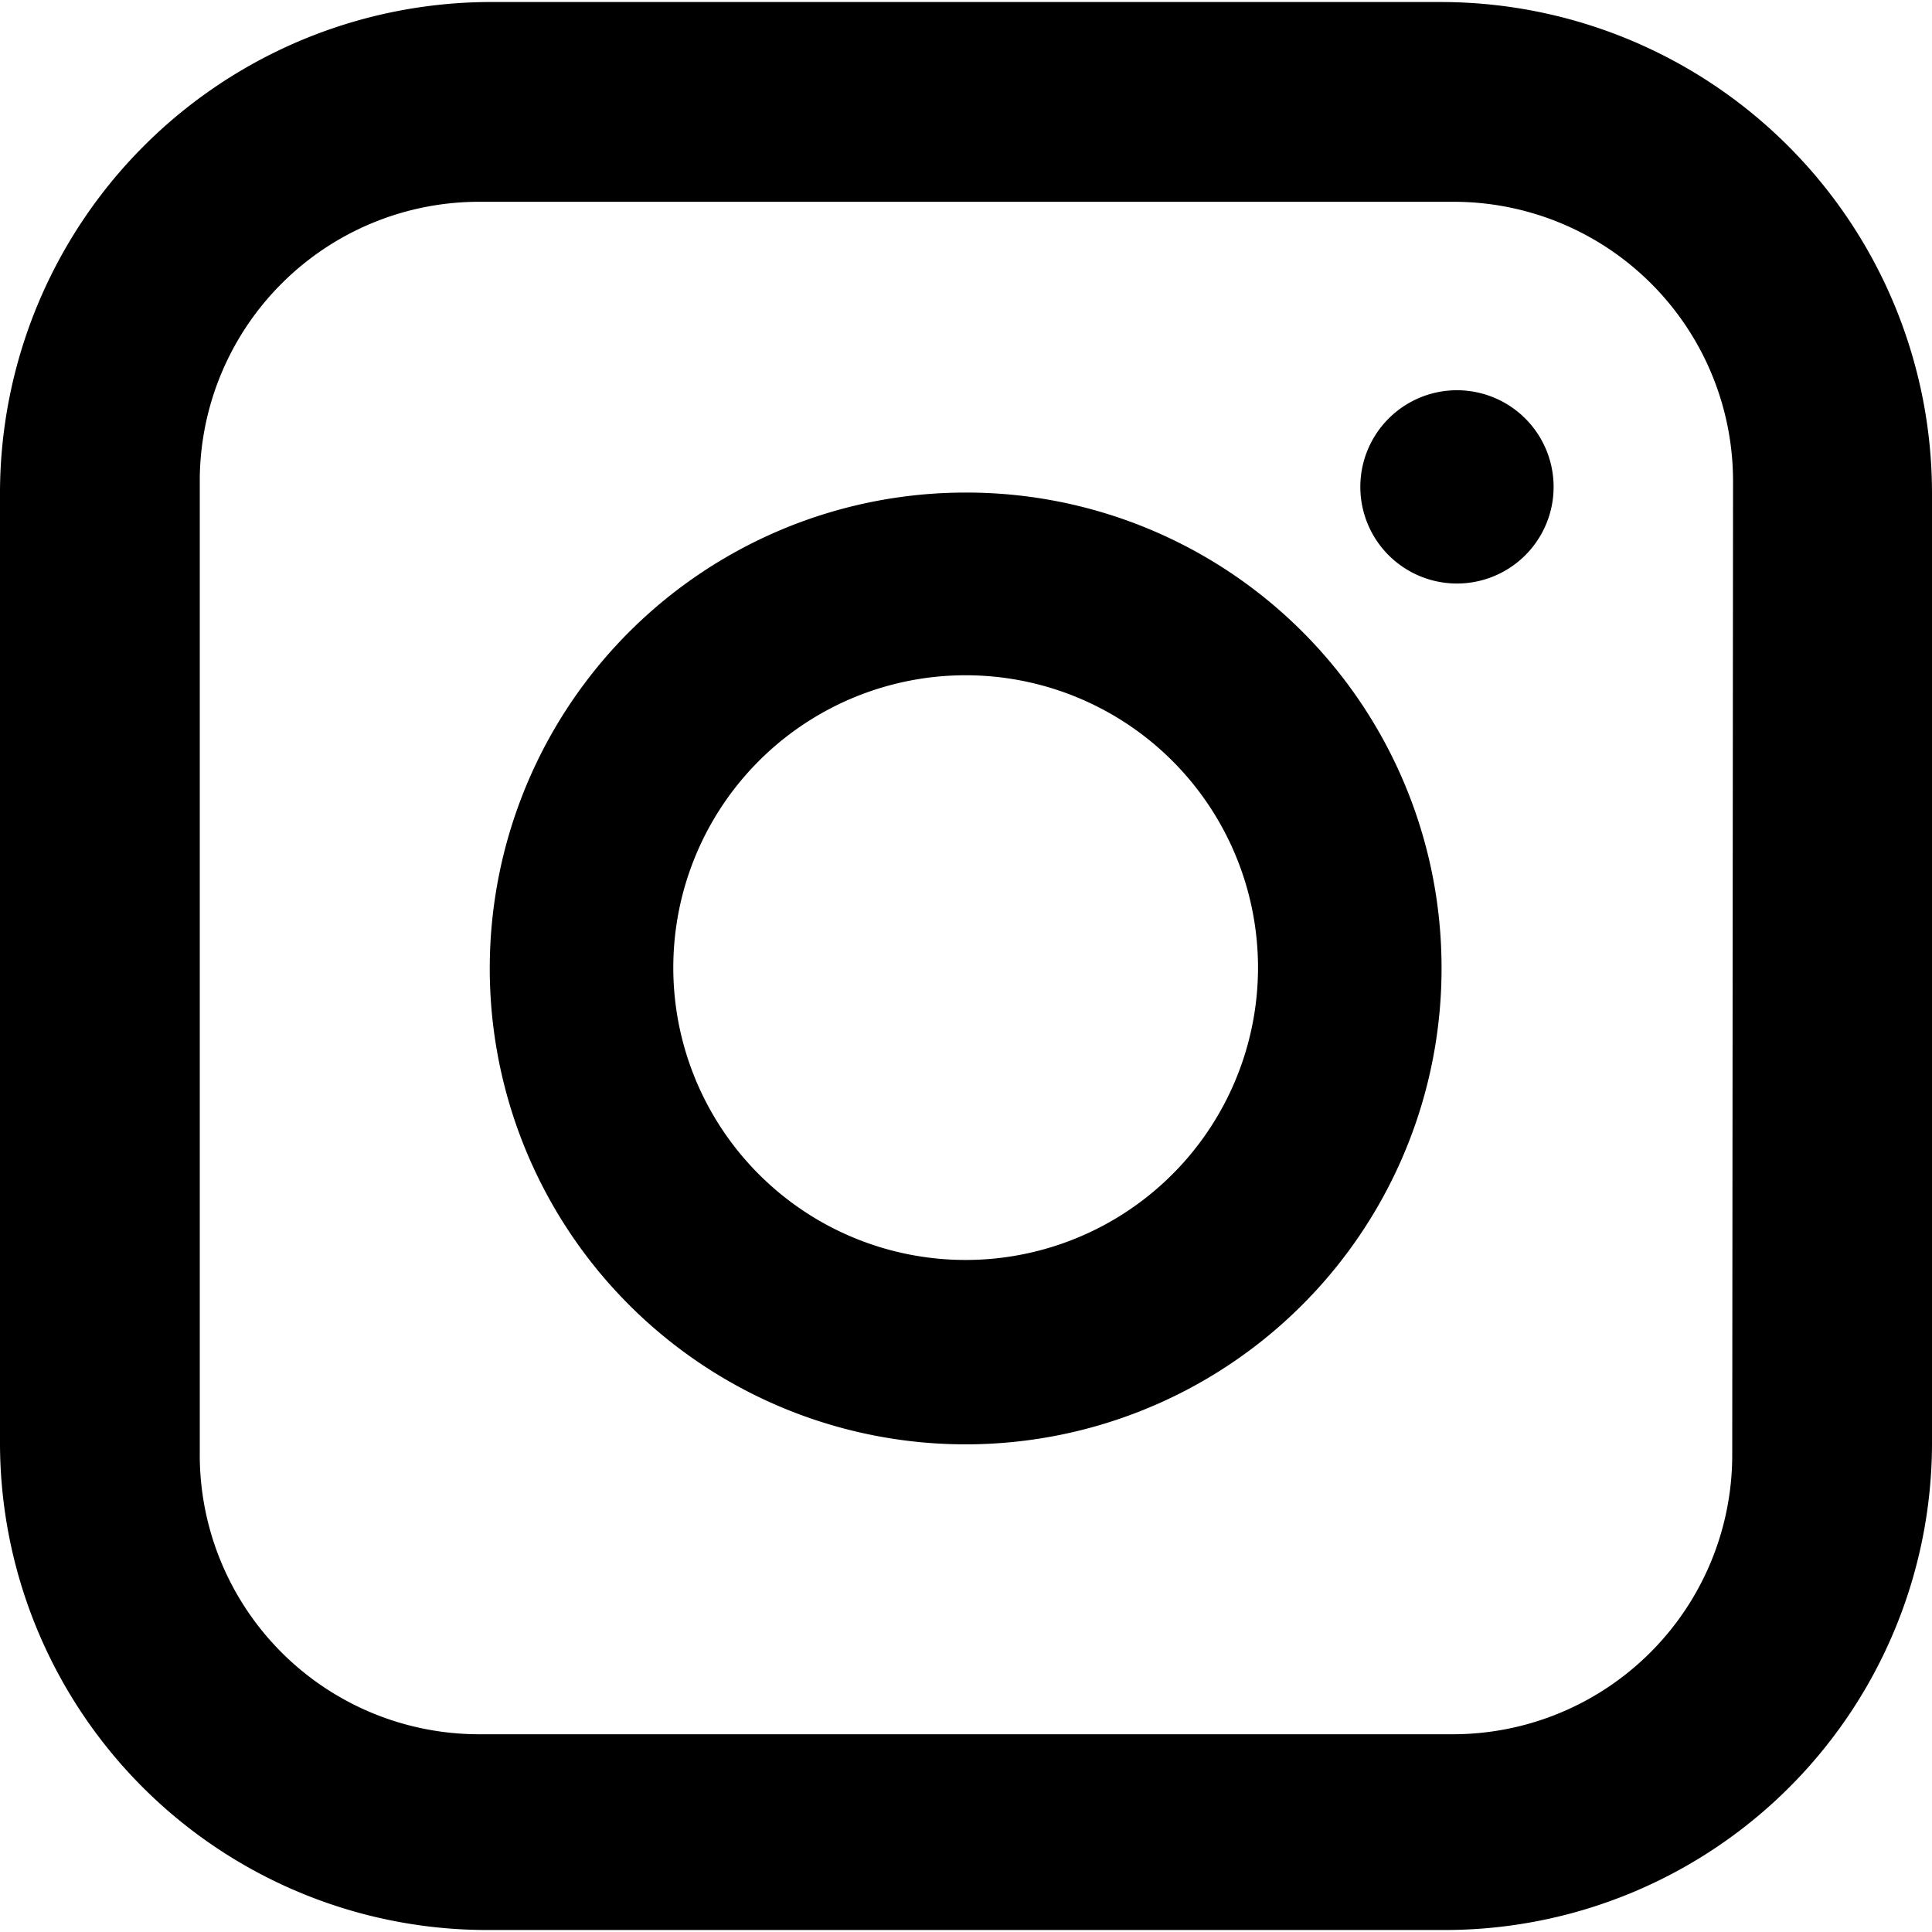 <svg fill="currentColor" viewBox="0 0 96 96" class="svg-icon w-6 md:w-4 h-auto text-white" style=""> <title>Instagram</title> <path fill-rule="evenodd" clip-rule="evenodd" d="M71.586.1H24.414A24.414 24.414 0 0 0 0 24.515v47.173A24.212 24.212 0 0 0 24.414 95.9h47.172A24.209 24.209 0 0 0 96 71.687V24.514A24.414 24.414 0 0 0 71.586.101Zm14.487 72.03a13.883 13.883 0 0 1-13.841 14.044H23.808A13.88 13.88 0 0 1 9.927 72.13V23.707a13.881 13.881 0 0 1 13.881-13.68h48.424A13.882 13.882 0 0 1 86.114 23.91l-.04 48.222ZM72.396 28.995a4.802 4.802 0 1 0 0-9.604 4.802 4.802 0 0 0 0 9.604Zm-37.543-.54a23.647 23.647 0 0 1 13.17-3.98A23.607 23.607 0 0 1 71.629 47.92a23.647 23.647 0 1 1-36.776-19.465Zm5.105 31.736A14.529 14.529 0 0 0 62.509 47.92a14.527 14.527 0 1 0-22.551 12.27Z"></path></svg>
